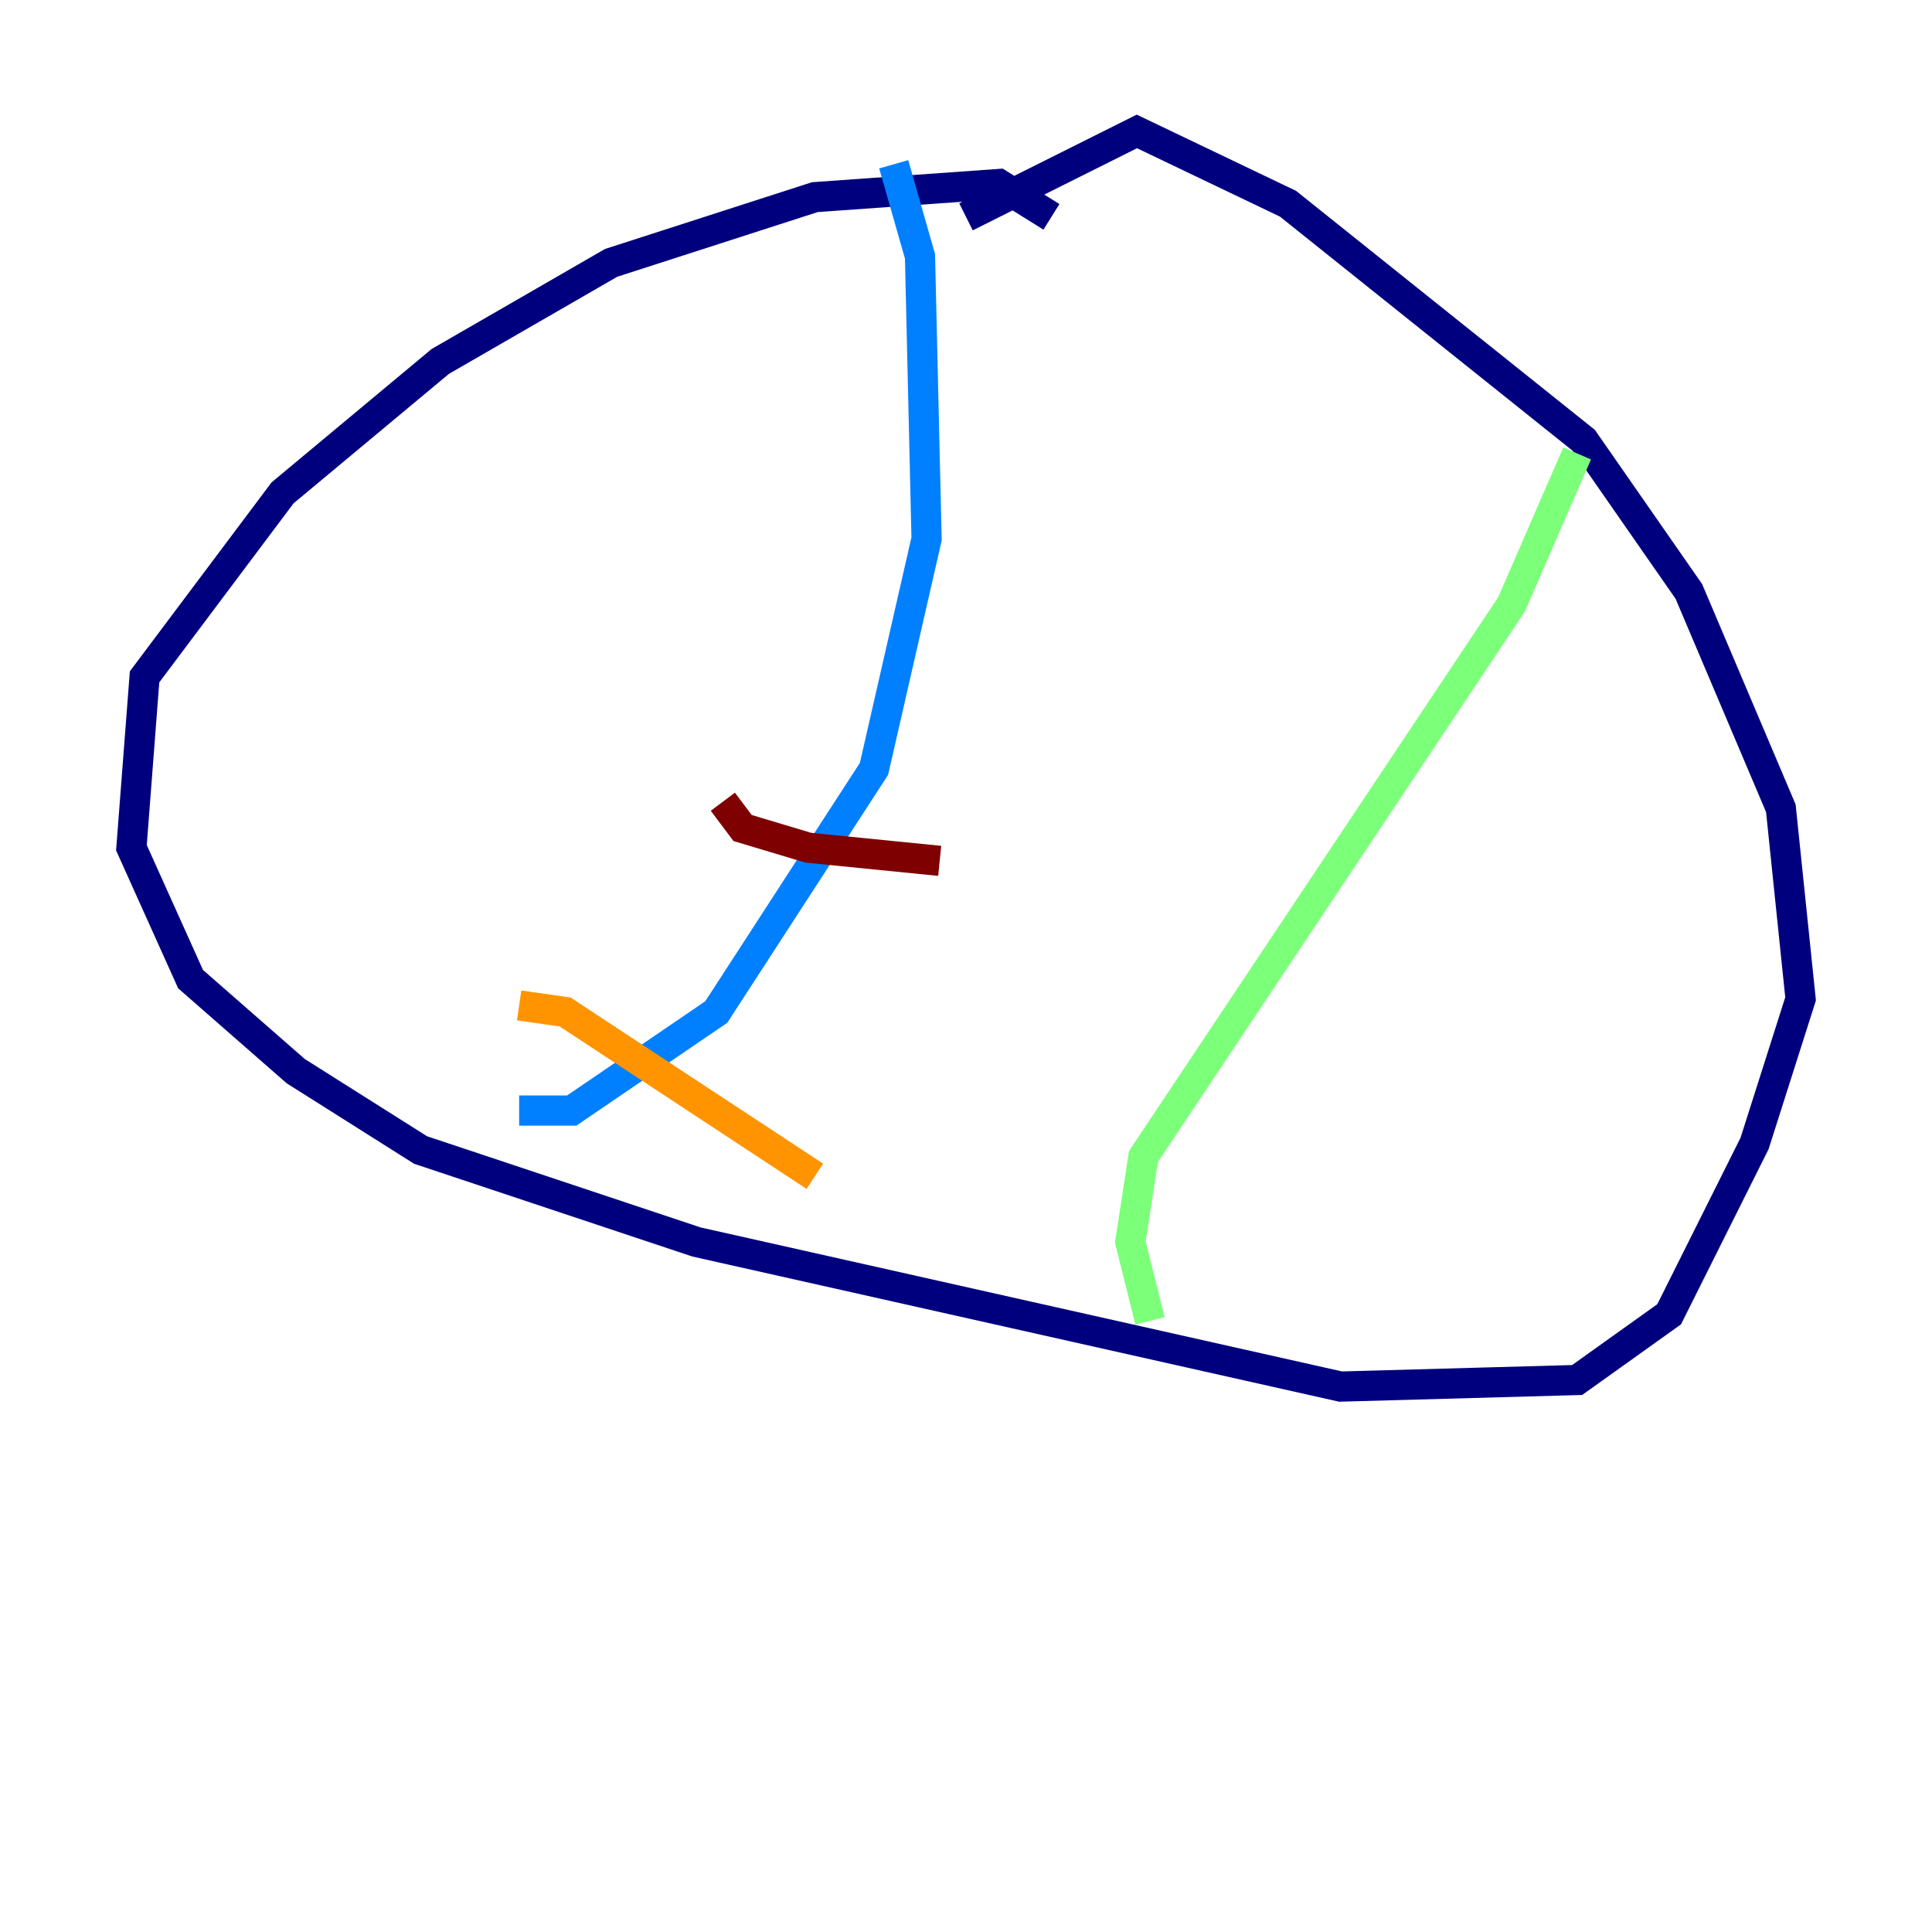 <?xml version="1.0" encoding="utf-8" ?>
<svg baseProfile="tiny" height="128" version="1.2" viewBox="0,0,128,128" width="128" xmlns="http://www.w3.org/2000/svg" xmlns:ev="http://www.w3.org/2001/xml-events" xmlns:xlink="http://www.w3.org/1999/xlink"><defs /><polyline fill="none" points="69.66,14.367 66.177,12.191 53.986,13.061 40.49,17.415 29.17,23.946 18.721,32.653 9.578,44.843 8.707,56.163 12.626,64.871 19.592,70.966 27.864,76.191 46.15,82.286 88.816,91.864 104.49,91.429 110.585,87.075 116.245,75.755 119.293,66.177 117.986,53.551 111.891,39.184 104.925,29.17 85.333,13.497 75.32,8.707 64.0,14.367" stroke="#00007f" stroke-width="2" /><polyline fill="none" points="59.211,10.884 60.952,16.98 61.388,35.701 57.905,50.939 47.456,67.048 37.878,73.578 34.395,73.578" stroke="#0080ff" stroke-width="2" /><polyline fill="none" points="104.49,30.041 100.136,40.054 75.755,76.626 74.884,82.286 76.191,87.51" stroke="#7cff79" stroke-width="2" /><polyline fill="none" points="34.395,66.612 37.442,67.048 53.986,77.932" stroke="#ff9400" stroke-width="2" /><polyline fill="none" points="47.891,53.116 49.197,54.857 53.551,56.163 62.258,57.034" stroke="#7f0000" stroke-width="2" /></svg>